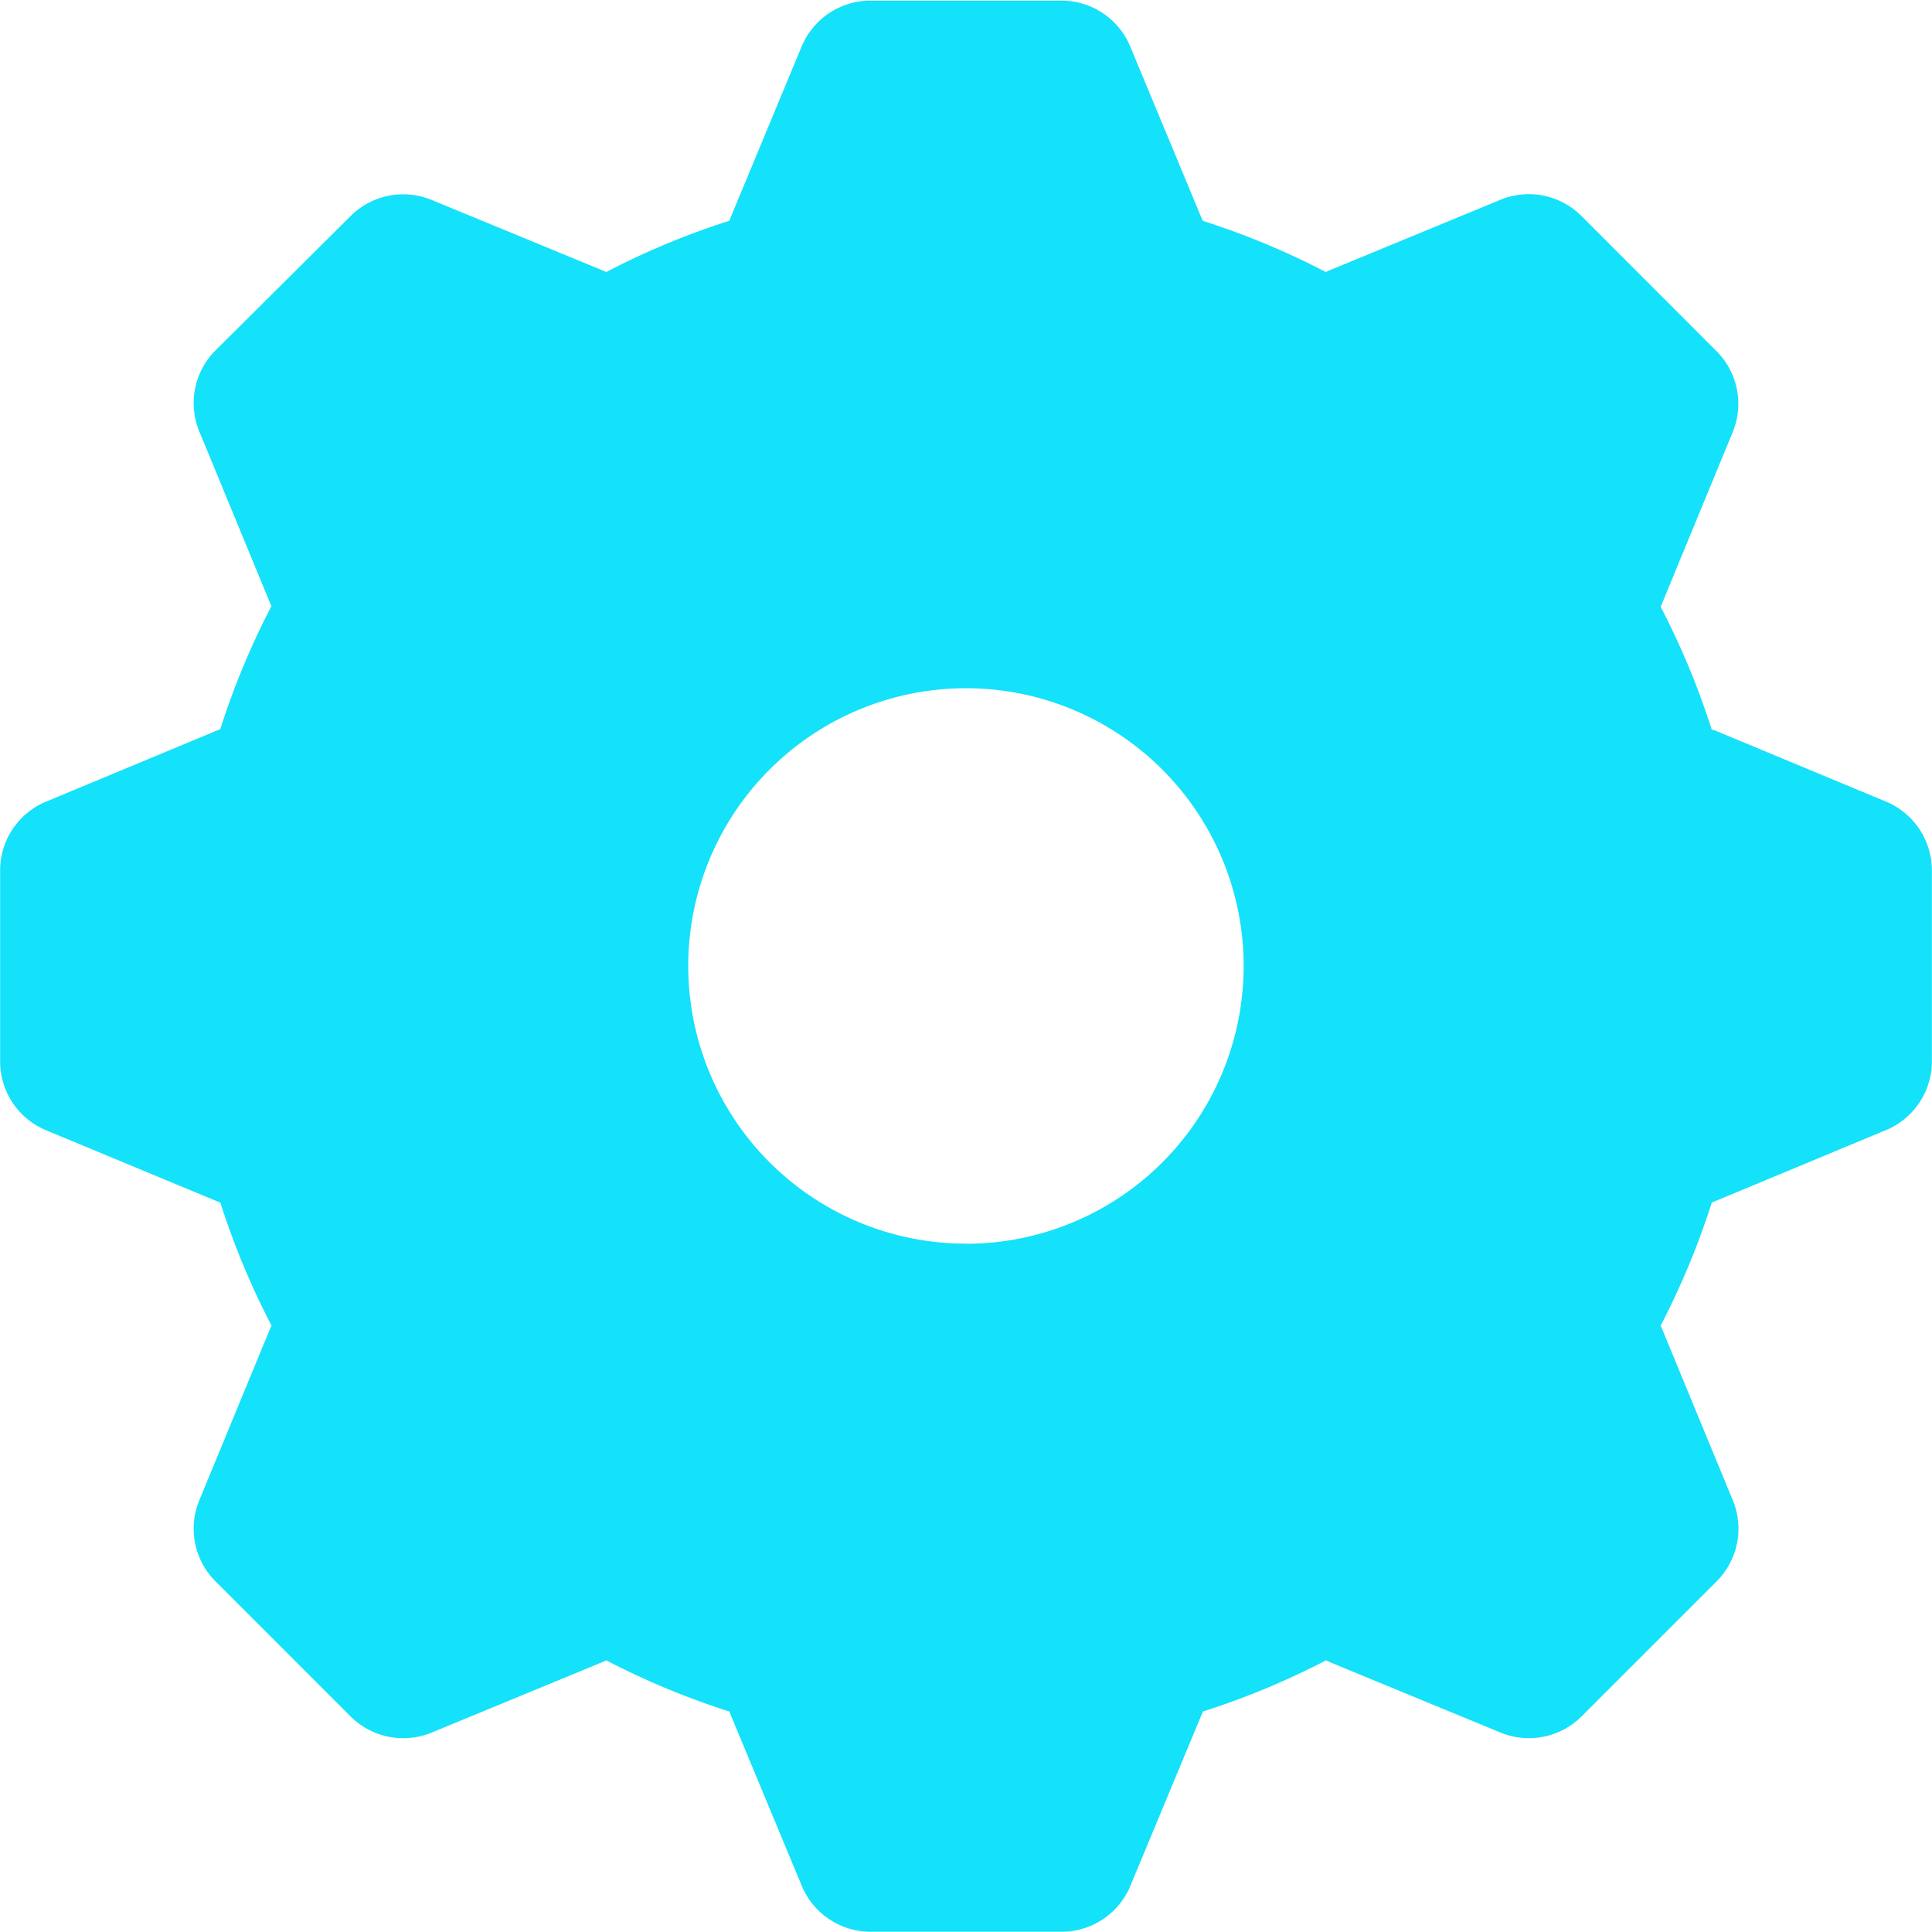 <?xml version="1.0" standalone="no"?><!DOCTYPE svg PUBLIC "-//W3C//DTD SVG 1.1//EN" "http://www.w3.org/Graphics/SVG/1.1/DTD/svg11.dtd"><svg t="1618392089311" class="icon" viewBox="0 0 1024 1024" version="1.1" xmlns="http://www.w3.org/2000/svg" p-id="4842" xmlns:xlink="http://www.w3.org/1999/xlink" width="48" height="48"><defs><style type="text/css"></style></defs><path d="M999.618 424.869l-91.514-38.078h-0.832a412.006 412.006 0 0 0-27.134-65.276 22.847 22.847 0 0 0 0.96-2.112l37.246-90.298a39.422 39.422 0 0 0-8.575-43.005l-71.548-71.612a39.486 39.486 0 0 0-43.005-8.575l-91.322 37.694-1.152 0.576a413.286 413.286 0 0 0-65.276-27.134l-0.64-1.536-37.758-90.81a39.486 39.486 0 0 0-36.478-24.382H461.411a39.55 39.55 0 0 0-36.542 24.382l-38.014 91.514-0.32 0.832a408.294 408.294 0 0 0-65.212 27.134l-2.176-0.96-90.362-37.246a39.55 39.55 0 0 0-43.069 8.639L114.233 185.716a39.422 39.422 0 0 0-8.575 43.005l37.694 91.386a11.903 11.903 0 0 1 0.512 1.152 414.438 414.438 0 0 0-27.134 65.276l-1.536 0.576-90.746 37.758a39.486 39.486 0 0 0-24.382 36.478v101.242a39.486 39.486 0 0 0 24.382 36.478l91.514 38.014 0.832 0.32a413.286 413.286 0 0 0 27.134 65.212l-1.024 2.24-37.246 90.298a39.422 39.422 0 0 0 8.575 43.005l71.548 71.548a39.55 39.55 0 0 0 43.069 8.575l91.322-37.694 1.152-0.576a413.67 413.67 0 0 0 65.276 27.134l0.576 1.536 37.758 90.81a39.55 39.55 0 0 0 36.542 24.382h101.178a39.486 39.486 0 0 0 36.478-24.382l38.078-91.514 0.32-0.832a411.366 411.366 0 0 0 65.276-27.134l2.176 1.024 90.298 37.246a39.55 39.55 0 0 0 43.005-8.575l71.548-71.548a39.422 39.422 0 0 0 8.575-43.005l-37.694-91.322-0.576-1.152a414.054 414.054 0 0 0 27.134-65.276l1.536-0.64 90.746-37.758A39.486 39.486 0 0 0 1023.936 562.525V461.347a39.486 39.486 0 0 0-24.318-36.478zM511.968 659.159A147.191 147.191 0 1 1 659.159 511.968a147.191 147.191 0 0 1-147.127 147.255z" fill="#14E1FA" p-id="4844"></path></svg>